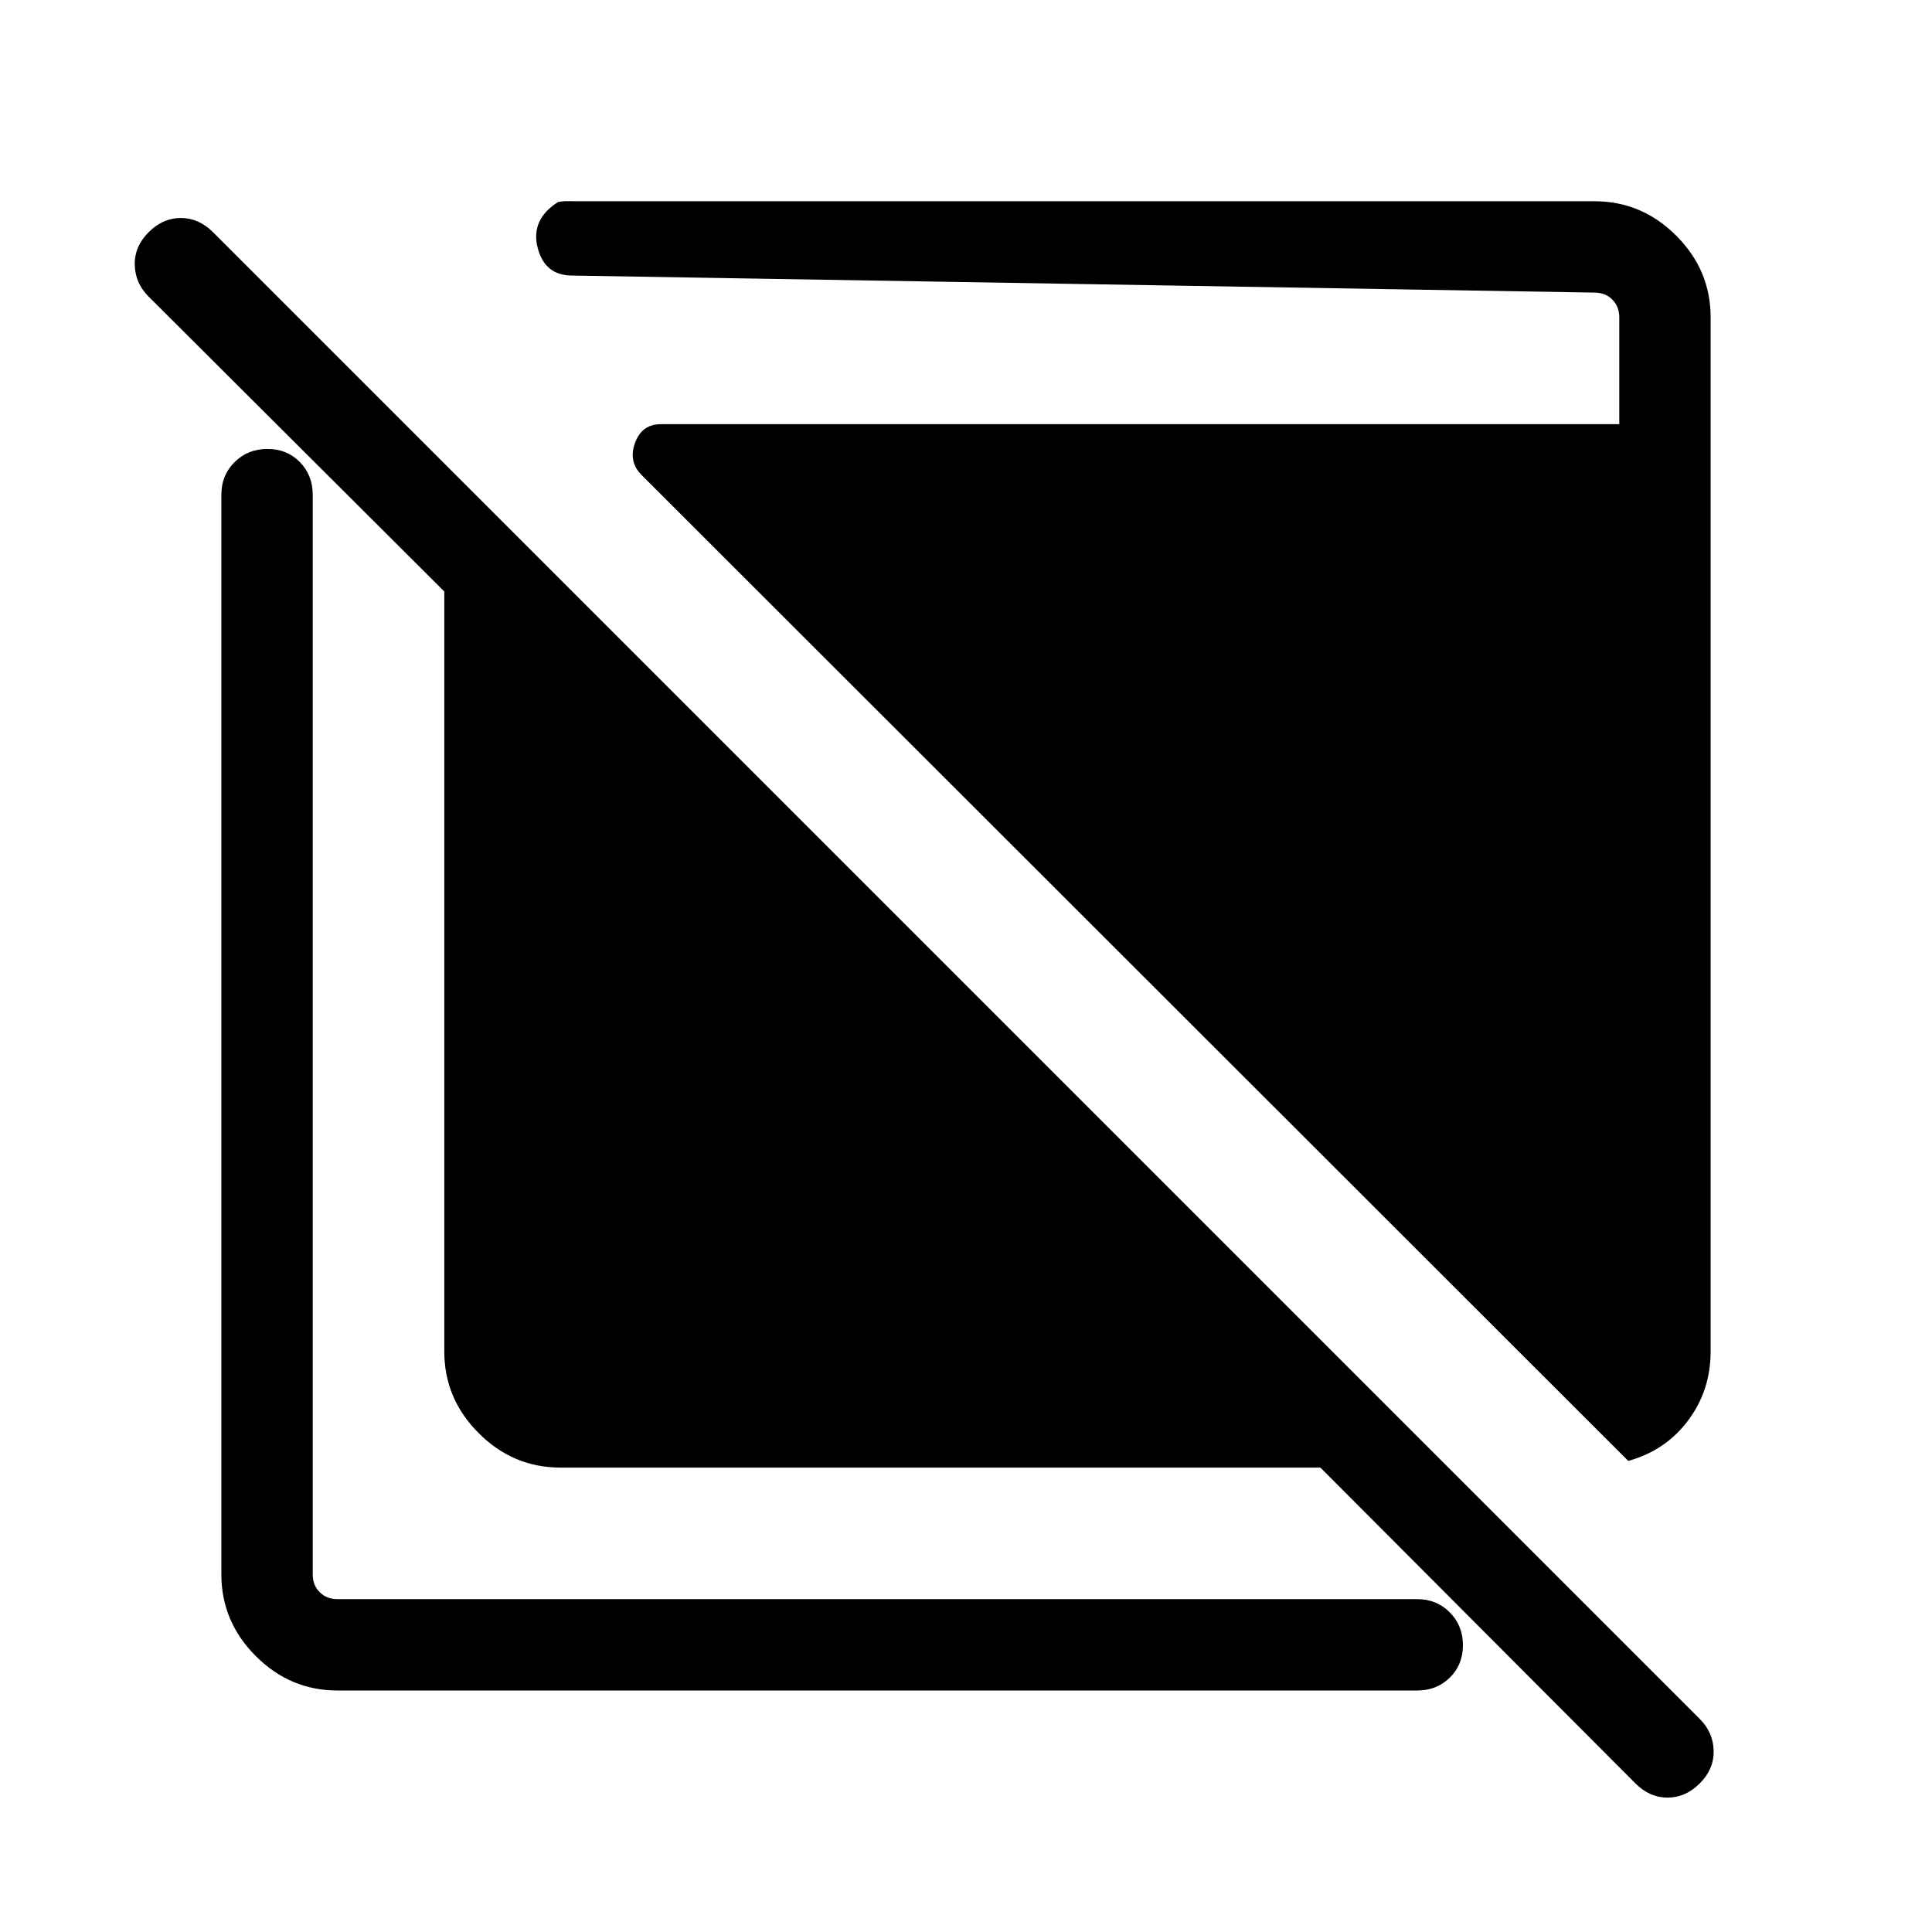 <svg xmlns="http://www.w3.org/2000/svg" width="48" height="48" viewBox="0 -960 960 960"><path d="M278.46-230.77q-23.5 0-40.59-17.1-17.1-17.09-17.1-40.59v-377.62L73.82-812.65q-6.66-6.66-6.86-15.77-.19-9.12 6.89-16.19 7.07-7.08 16-7.08 8.92 0 16 7.08l738.76 738.76q6.7 6.69 6.89 15.81.19 9.12-6.89 16.19-7.07 7.08-16 7.08-8.92 0-15.96-7.05L656.08-230.77H278.46ZM167.69-120q-23.5 0-40.59-17.1-17.1-17.1-17.1-40.6v-536.53q0-9.64 6.58-16.17 6.58-6.52 16.31-6.52 9.73 0 16.11 6.52 6.39 6.53 6.39 16.17v536.53q0 5.39 3.46 8.85t8.84 3.46h536.54q9.64 0 16.17 6.58 6.52 6.58 6.52 16.31 0 9.73-6.52 16.11-6.53 6.39-16.17 6.39H167.69Zm641.39-114.08L318.77-724q-6.61-6.61-3.23-15.92 3.38-9.31 12.85-9.31h476.22v-53.08q0-5.38-3.46-8.84t-8.84-3.46l-508-8.47q-13.65 0-17.17-13.88-3.52-13.89 10.09-22.62 2.23-.5 4.75-.46 2.52.04 4.33.04h506q23.5 0 40.59 17.1 17.1 17.09 17.1 40.59v513.85q0 19.34-11.19 34.29-11.2 14.94-29.73 20.09Z"/></svg>